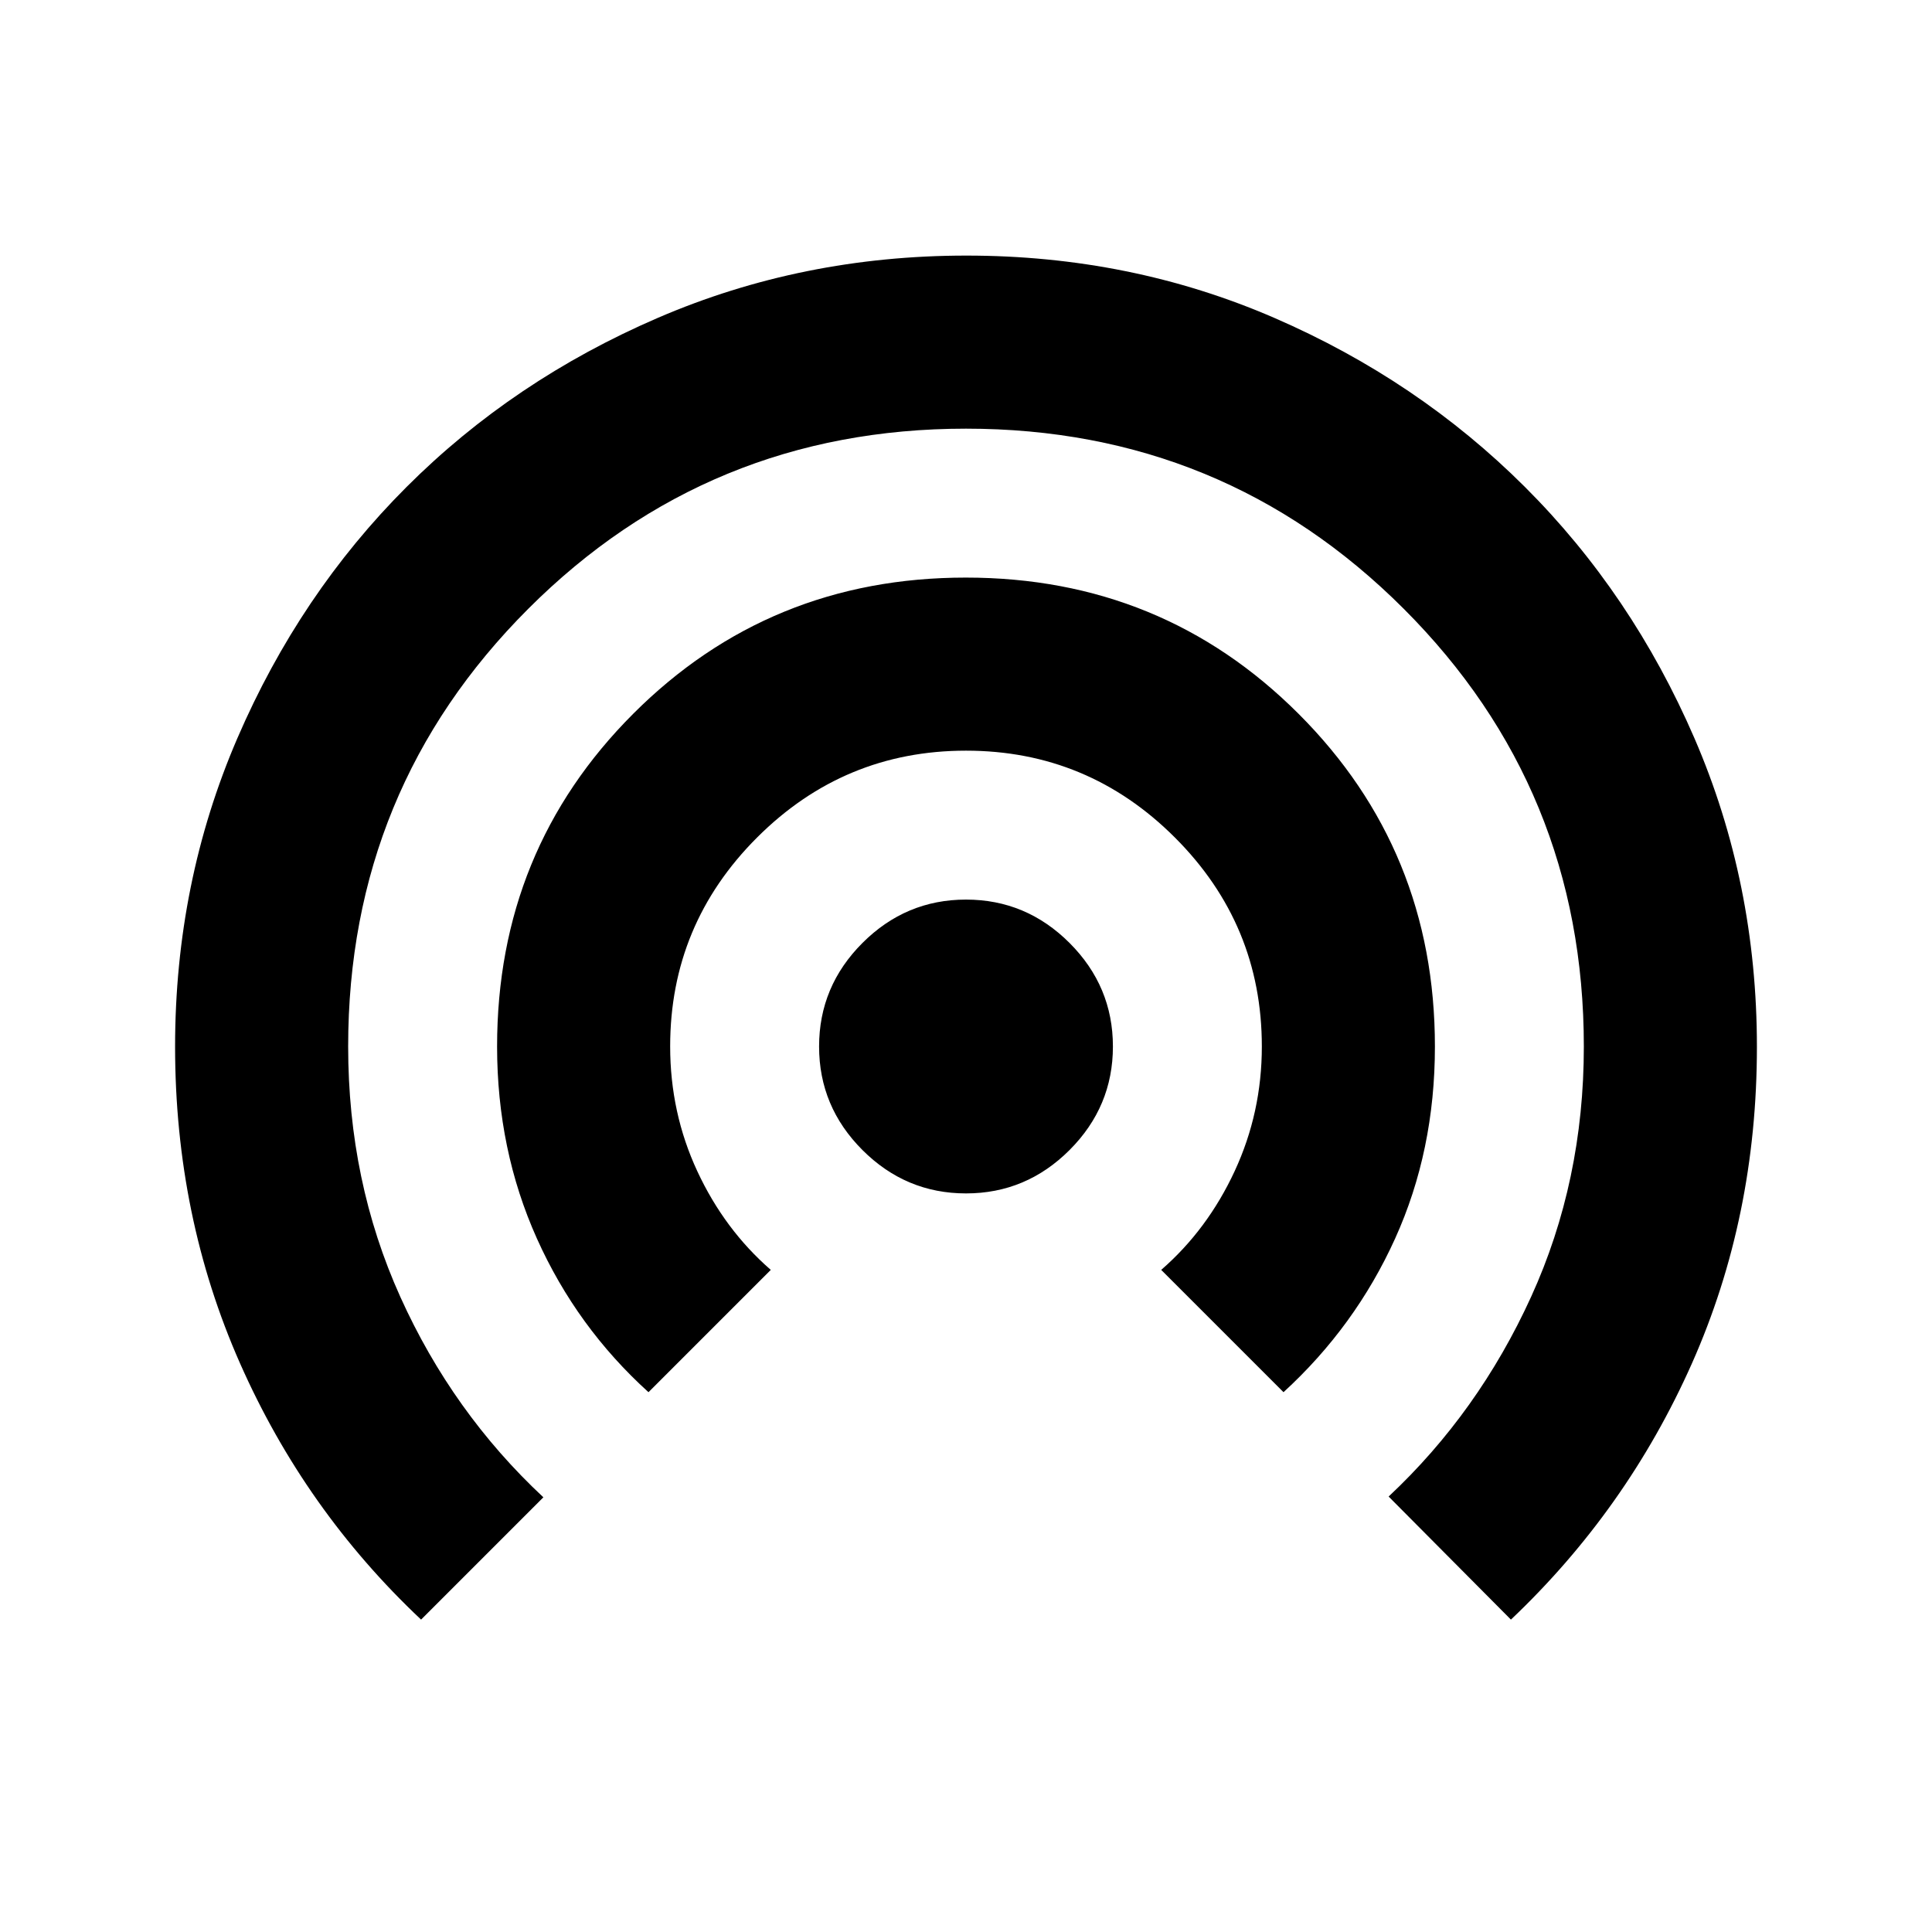 <svg xmlns="http://www.w3.org/2000/svg" height="24" viewBox="0 -960 960 960" width="24"><path d="M209.23-155.23q-57.69-54.31-89.96-127.33Q87-355.59 87-439.89q0-81.58 30.96-153.32 30.97-71.74 84.05-124.81 53.08-53.07 124.83-84.02Q398.6-833 480.18-833q81.59 0 152.96 30.93t124.57 84.02q53.21 53.1 84.25 124.88Q873-521.4 873-439.79q0 84.56-32.27 157.21-32.27 72.66-89.96 127.35L690-216.38q44.62-41.8 70.81-99.27Q787-373.11 787-440q0-128-89.5-217.5T480-747q-128 0-217.5 89.5T173-440q0 67 25.93 124.44T270-216l-60.77 60.77Zm113-113q-35.69-32.31-55.46-76.38Q247-388.67 247-440q0-97.67 67.64-165.33Q382.28-673 479.91-673q97.63 0 165.36 67.71Q713-537.58 713-439.97q0 51.74-19.77 95.39-19.77 43.66-55.46 76.35L577-329q23-20 36.5-49.08T627-440q0-60.64-43.18-103.82Q540.64-587 480-587q-60.64 0-103.82 43.16Q333-500.67 333-440.06 333-407 346.5-378t36.5 49l-60.77 60.77ZM480-367q-29.9 0-51.45-21.55Q407-410.1 407-440q0-29.9 21.55-51.45Q450.1-513 480-513q29.9 0 51.45 21.55Q553-469.9 553-440q0 29.9-21.55 51.45Q509.9-367 480-367Z"/></svg>